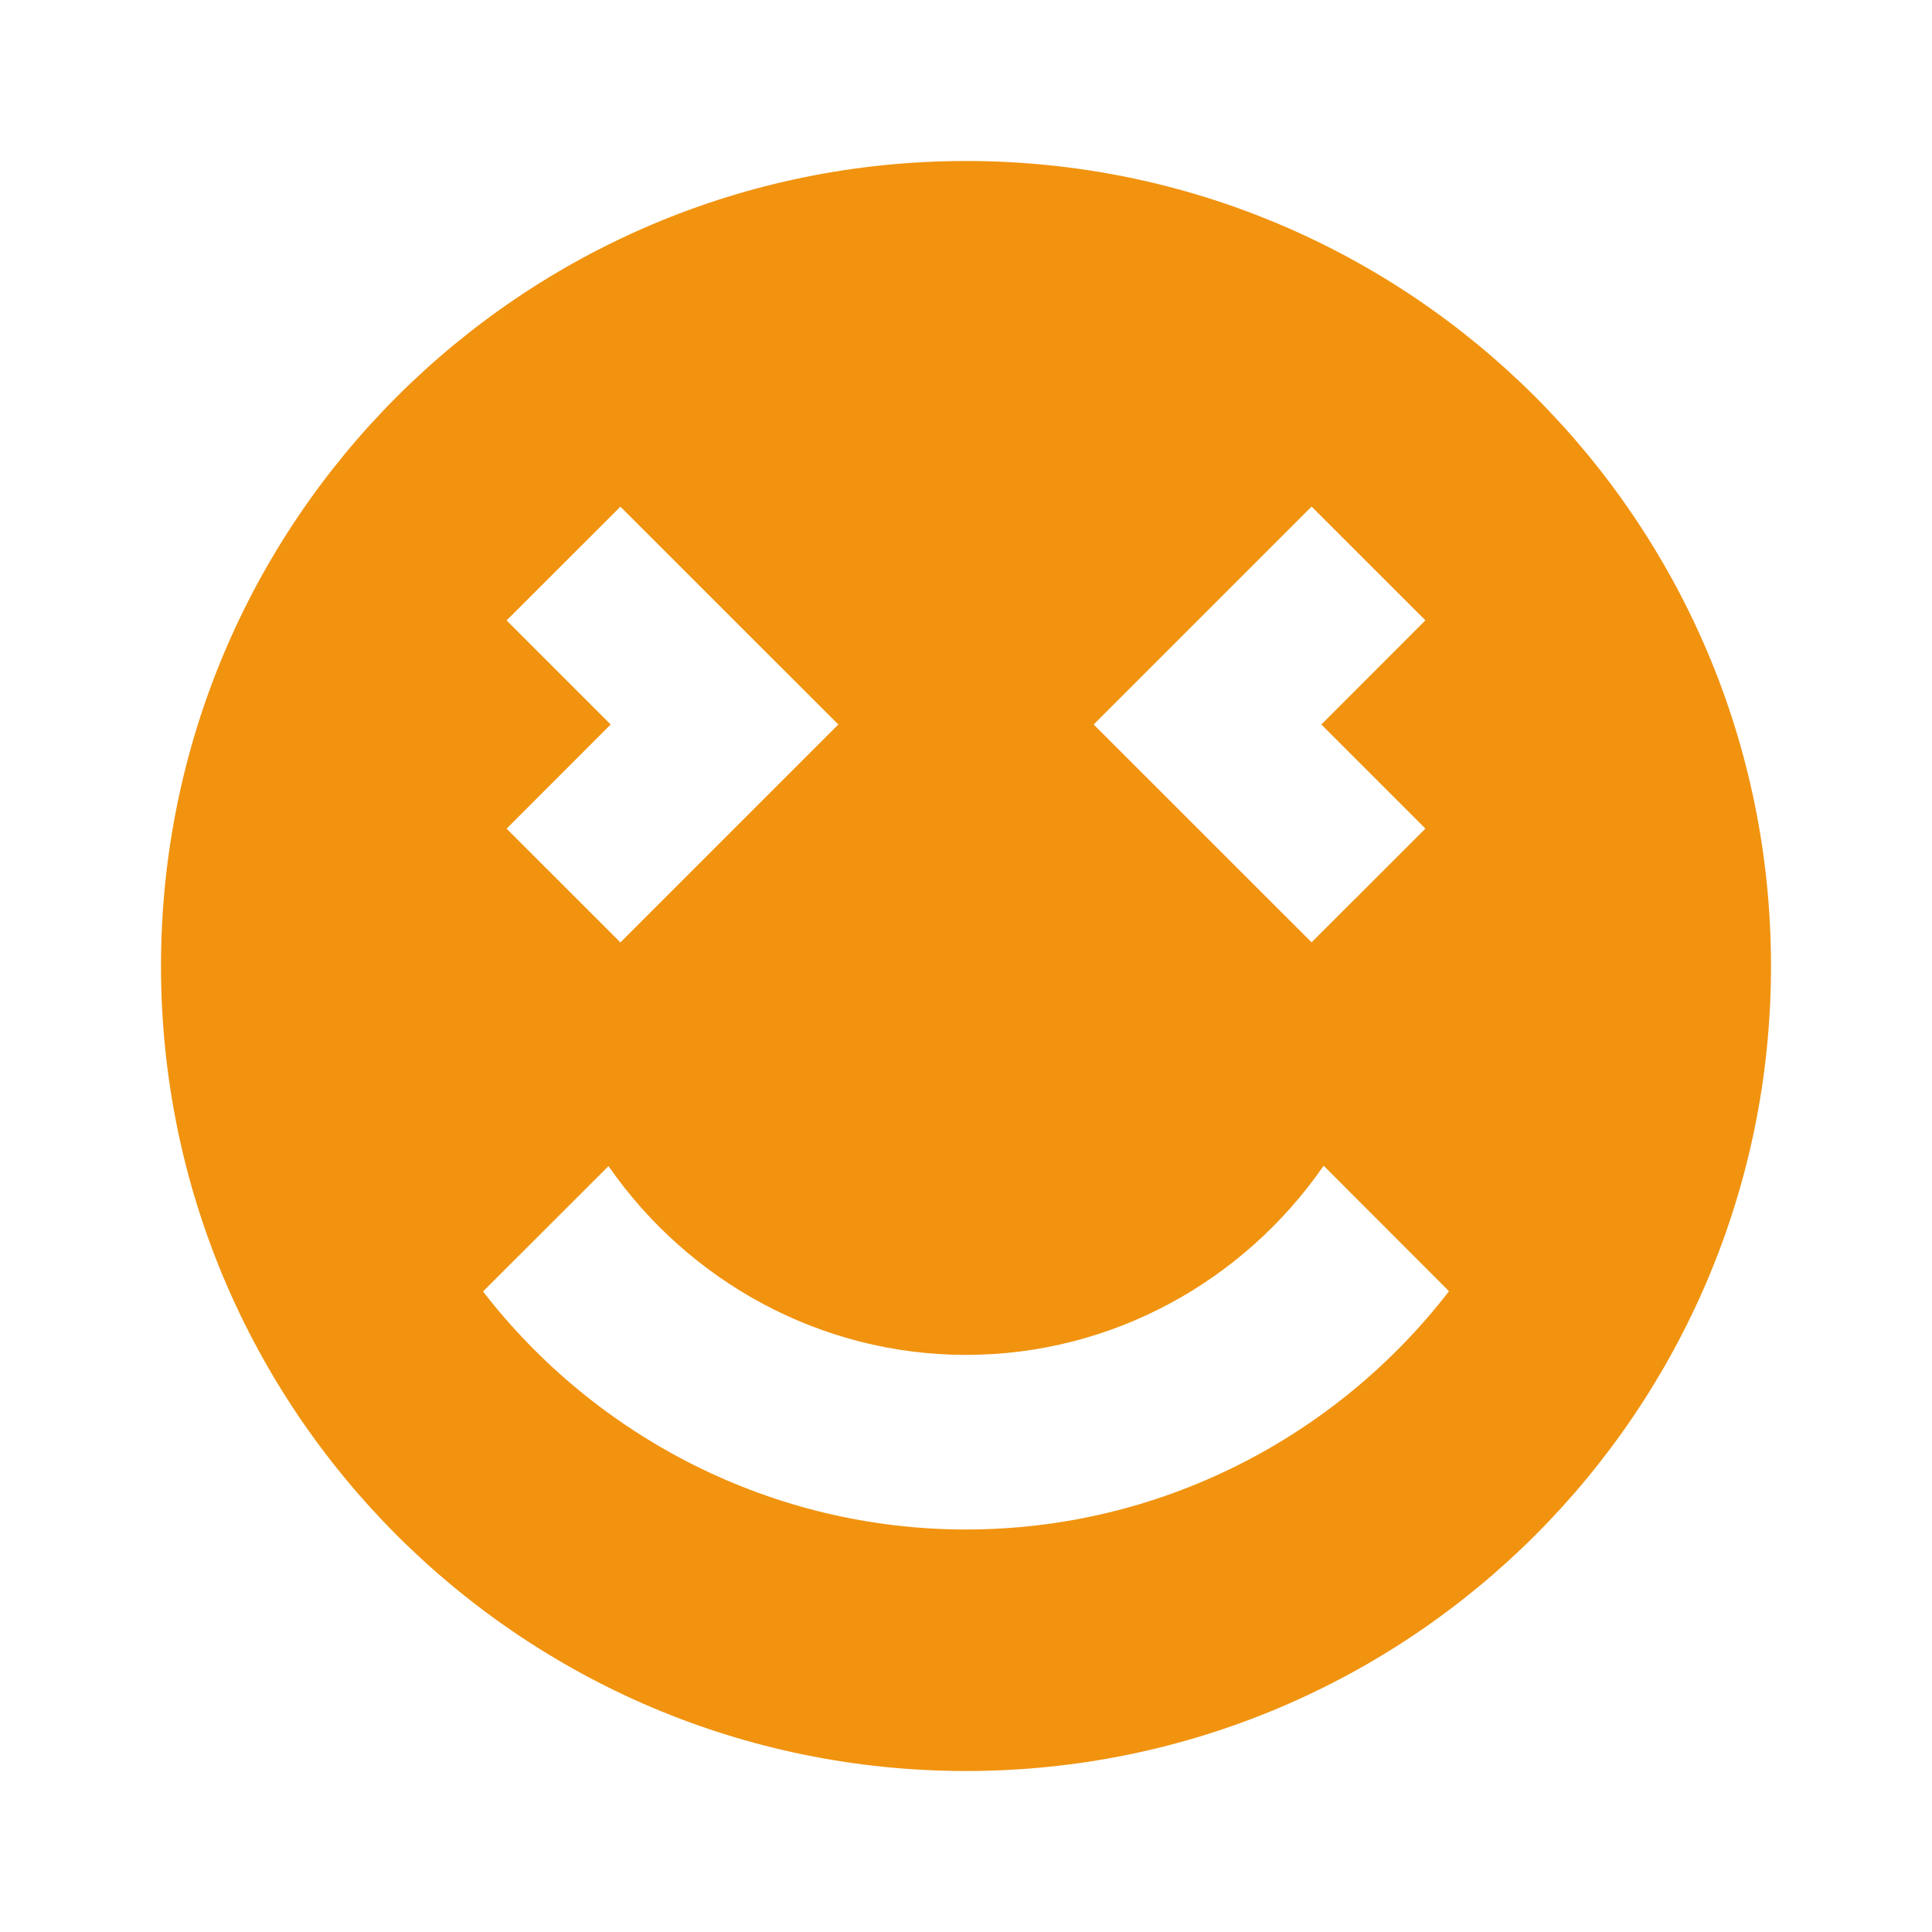 <svg xmlns="http://www.w3.org/2000/svg" aria-hidden="true" width="24" height="24" viewBox="0 0 24 24">
    <path d="M12 2C6.477 2 2 6.477 2 12C2 17.522 6.477 22 12 22C17.523 22 22 17.522 22 12C22 6.477 17.522 2 12 2ZM16.293 6.293L17.707 7.706L16.414 9L17.707 10.293L16.293 11.706L13.586 9L16.293 6.293ZM6.293 7.707L7.707 6.294L10.414 9L7.707 11.707L6.293 10.294L7.586 9L6.293 7.707ZM12 19C9.609 19 7.412 17.868 6 16.043L7.559 14.486C8.555 15.92 10.196 16.831 12 16.831C13.809 16.831 15.447 15.92 16.443 14.481L18 16.04C16.59 17.867 14.396 19 12 19Z" fill="#F1930F"/>
</svg>